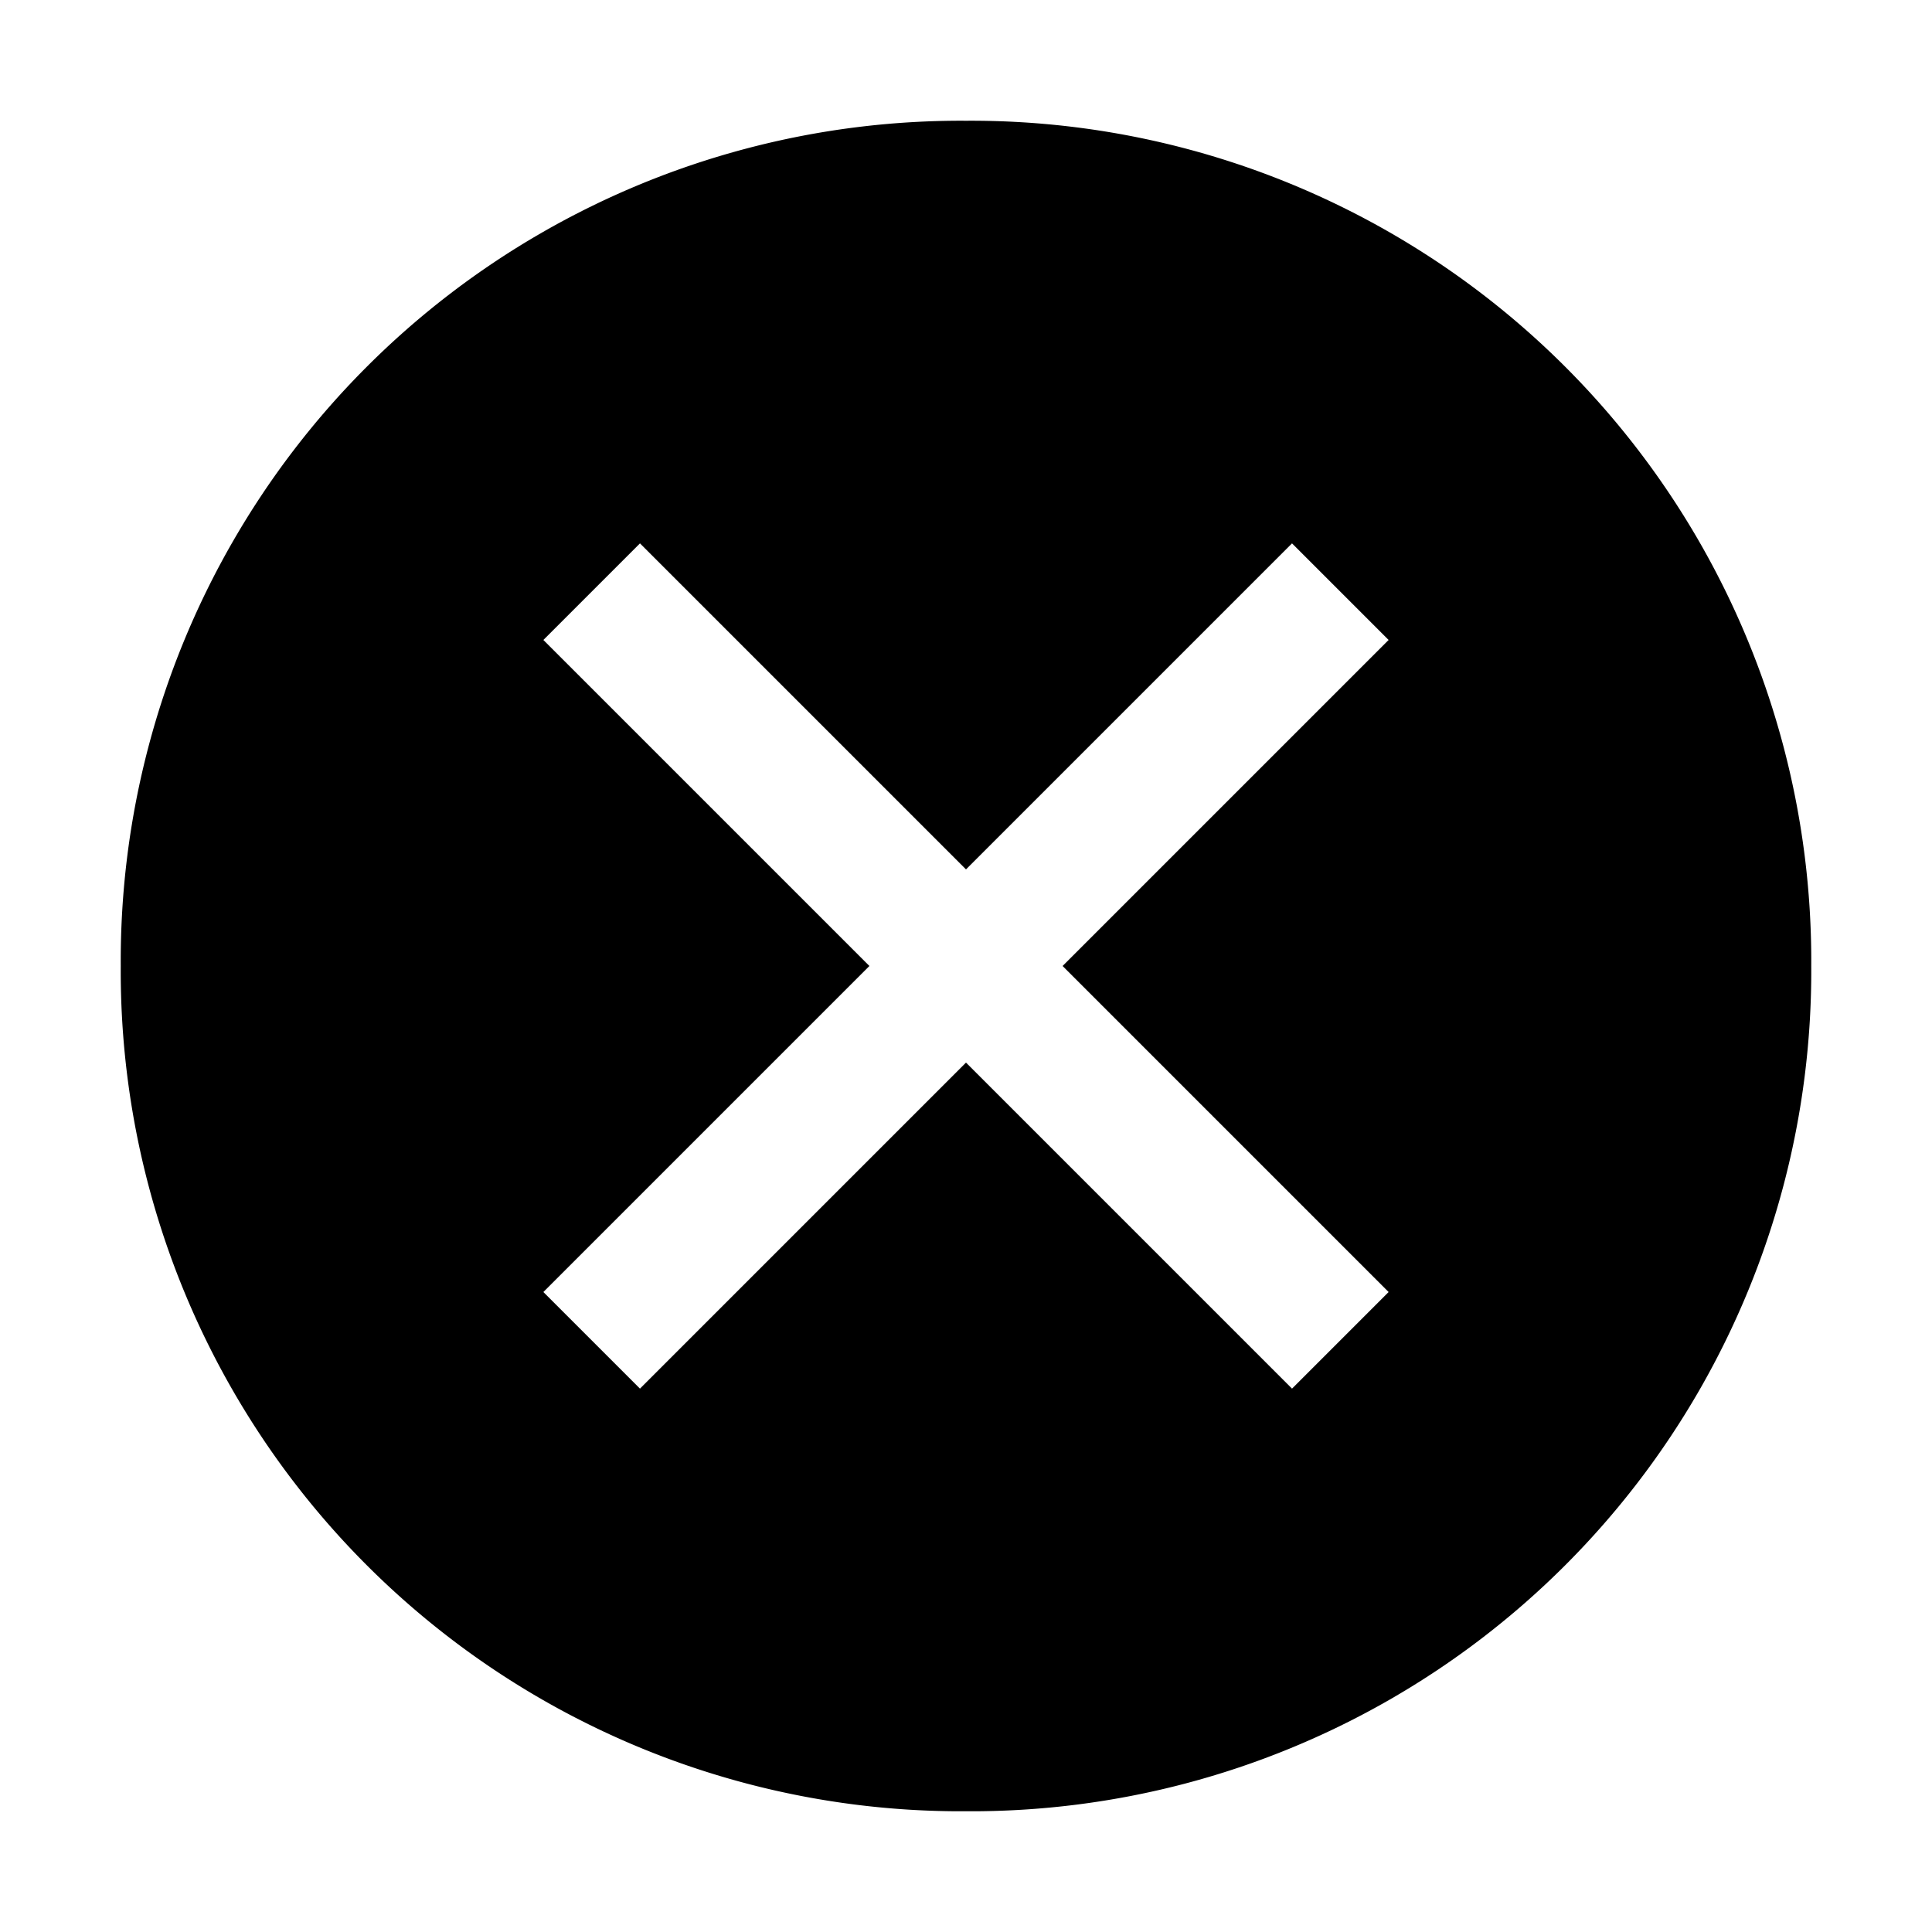 <svg xmlns="http://www.w3.org/2000/svg" width="20" height="20" viewBox="0 0 20 20">
    <path fill="#000" fill-rule="evenodd" d="M10 1.25A8.696 8.696 0 0 0 1.25 10 8.696 8.696 0 0 0 10 18.75 8.696 8.696 0 0 0 18.75 10 8.696 8.696 0 0 0 10 1.25zm3.375 13.125L10 11l-3.375 3.375-1-1L9 10 5.625 6.625l1-1L10 9l3.375-3.375 1 1L11 10l3.375 3.375-1 1z"/>
</svg>
